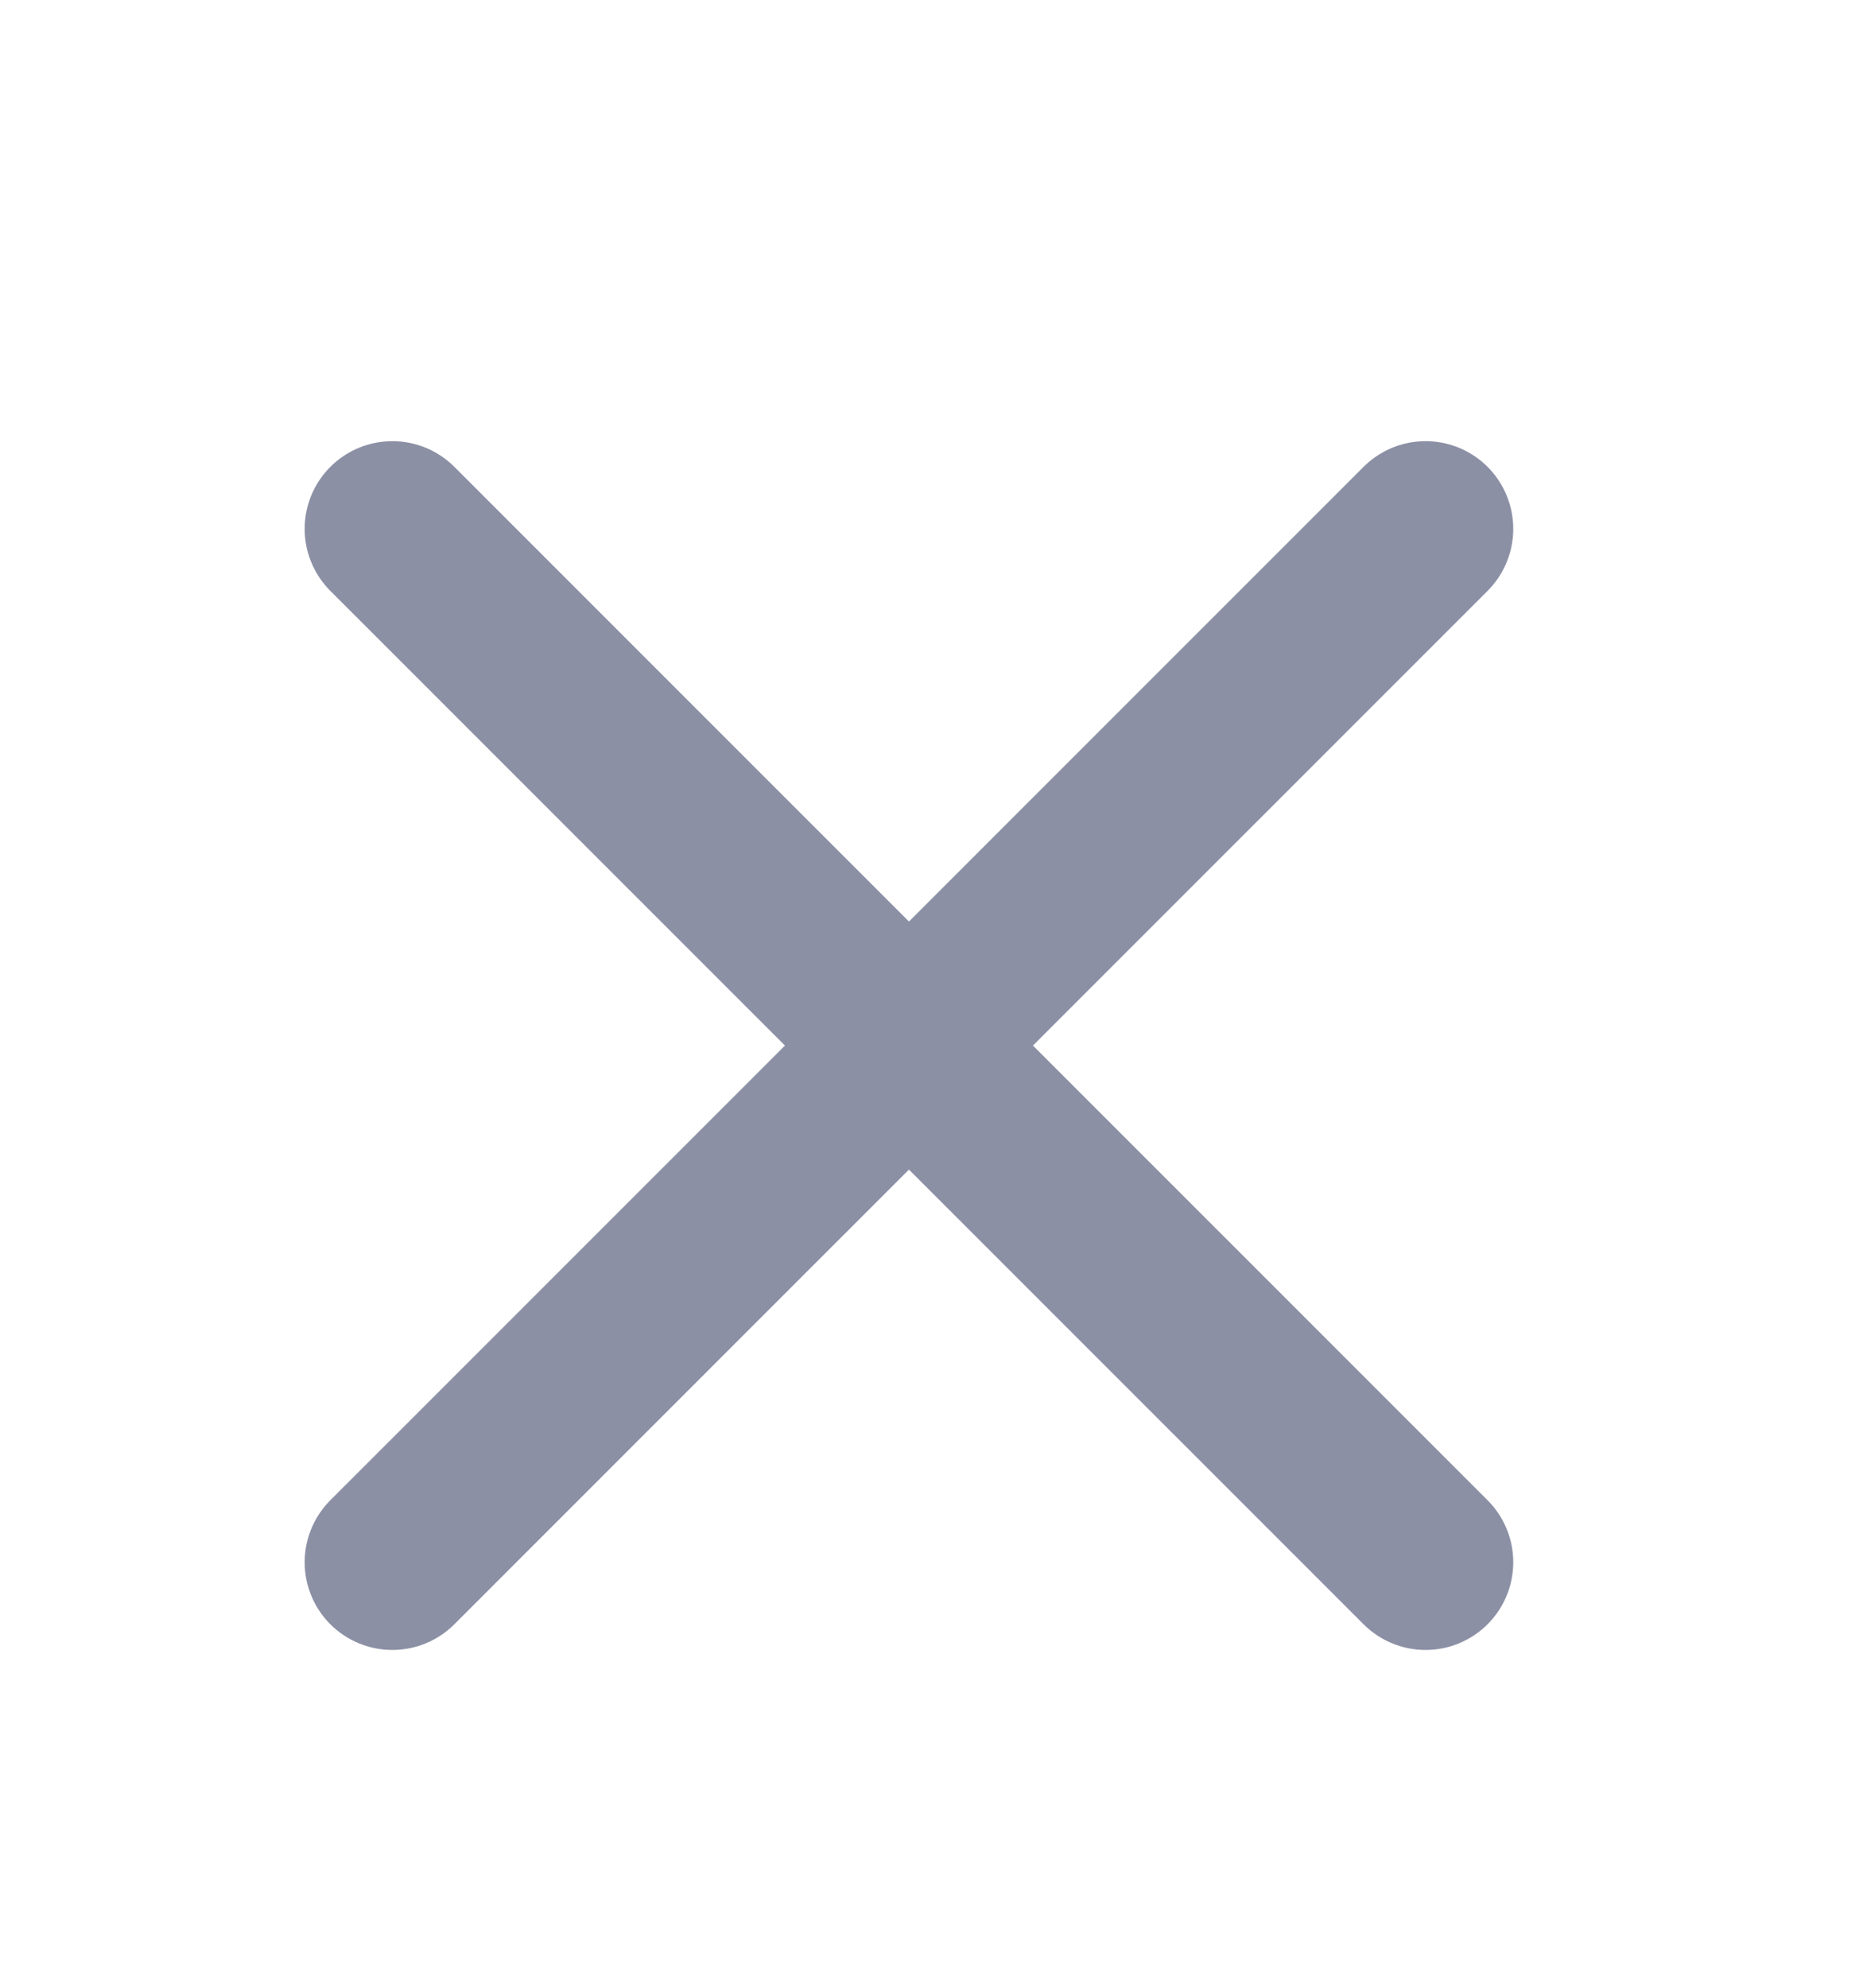 <svg width="15" height="16" viewBox="0 0 15 16" fill="none" xmlns="http://www.w3.org/2000/svg">
<g id="Icons All" clip-path="url(#clip0_671_77933)">
<path id="Vector" d="M3.159 4.257L11.478 12.575M3.159 12.575L11.478 4.257" stroke="#8C90A5" stroke-width="1.412" stroke-linecap="round" stroke-linejoin="round"/>
</g>
<defs>
<clipPath id="clip0_671_77933">
<rect width="14.118" height="14.118" fill="white" transform="translate(0.529 0.941)"/>
</clipPath>
</defs>
</svg>
